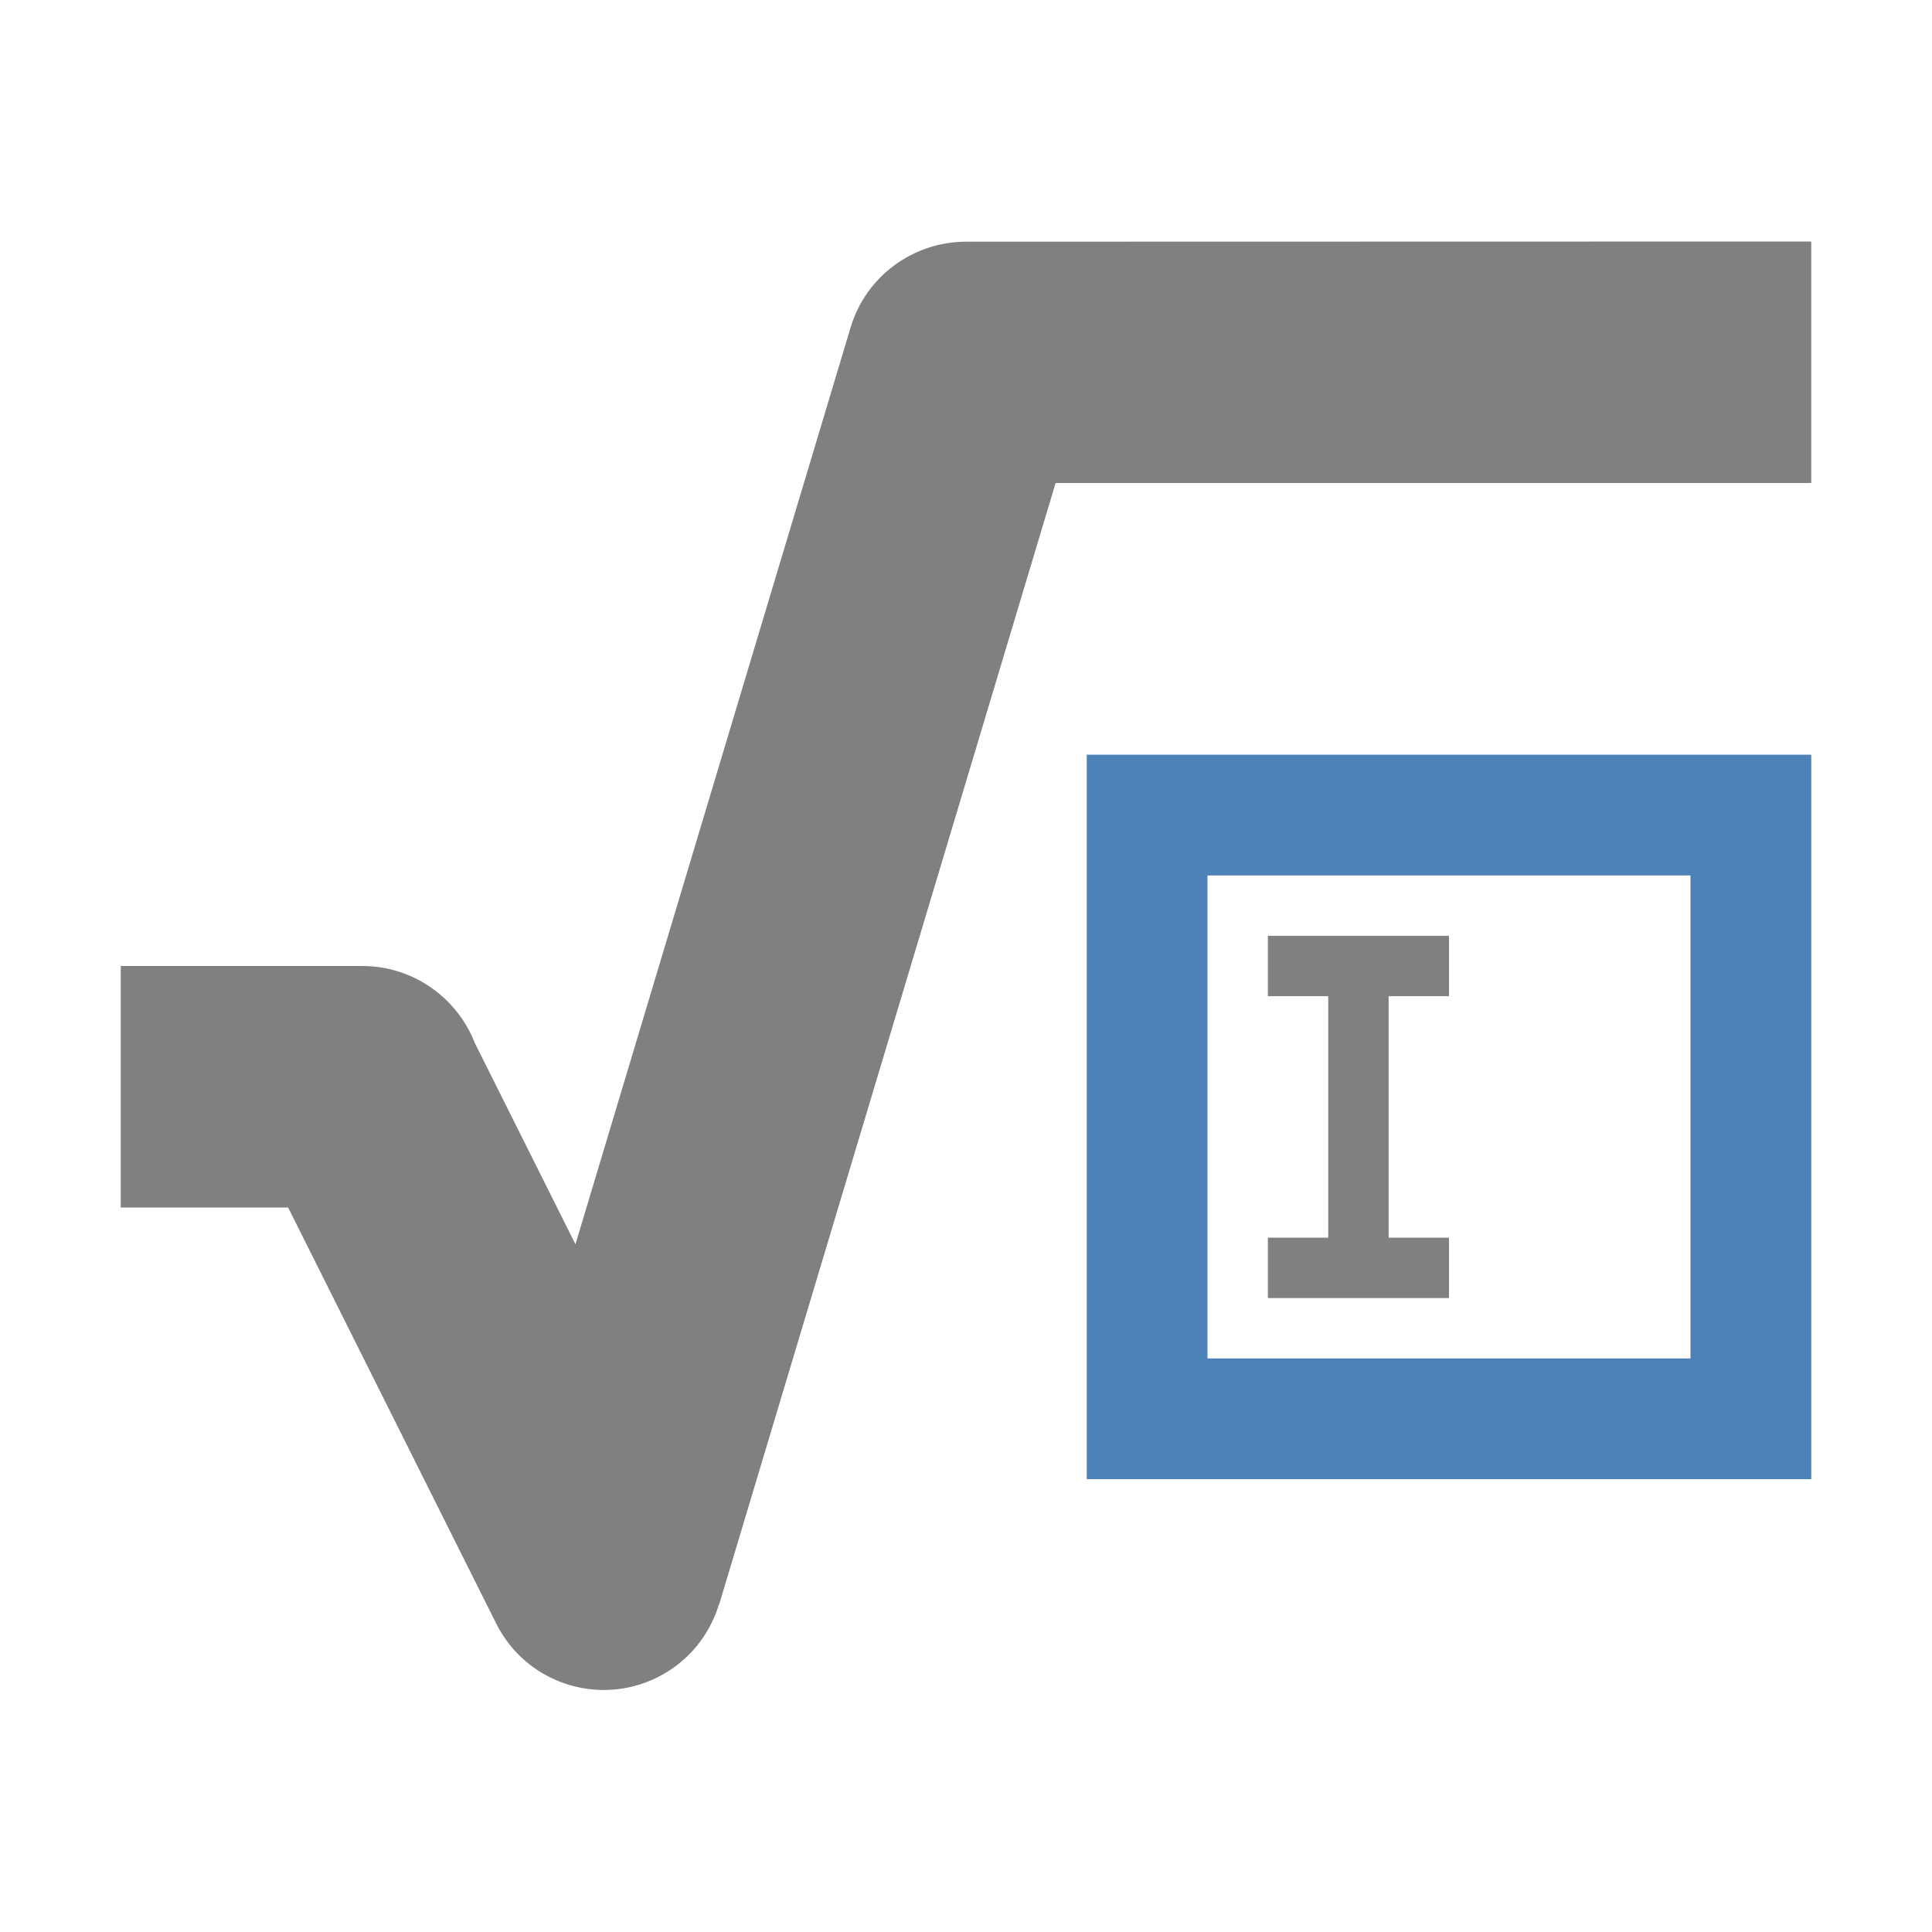 <?xml version="1.0" encoding="utf-8"?>
<!-- Generator: Adobe Illustrator 21.1.0, SVG Export Plug-In . SVG Version: 6.00 Build 0)  -->
<svg version="1.1"
	 id="Layer_1" shape-rendering="geometricPrecision" text-rendering="geometricPrecision" image-rendering="optimizeQuality"
	 xmlns="http://www.w3.org/2000/svg" xmlns:xlink="http://www.w3.org/1999/xlink" x="0px" y="0px" viewBox="0 0 1024 1024"
	 style="enable-background:new 0 0 1024 1024;" xml:space="preserve">
<style type="text/css">
	.st0{fill:#808080;}
	.st1{fill:#4D82B8;}
</style>
<title>formula icon</title>
<desc>formula icon from the IconExperience.com O-Collection. Copyright by INCORS GmbH (www.incors.com).</desc>
<path id="curve0" class="st0" d="M64,640V512h128c27.2,0,50.4,17,59.7,40.9L305,659.5l145.8-485.8c8.2-27.7,33.7-45.6,61.2-45.6
	l448-0.1v128H559.5L381.2,850.3l-0.1-0.1c-4.9,16.3-16.2,30.6-32.6,38.8c-31.5,15.7-69.8,3-85.5-28.5L152.7,640H64z"/>
<path class="st1" d="M576,400v384h384V400H576z M896,720H640V464h256V720z"/>
<path id="curve0_1_" class="st0" d="M672,496h96v32h-32v128h32v32h-96v-32h32V528h-32V496z"/>
</svg>
